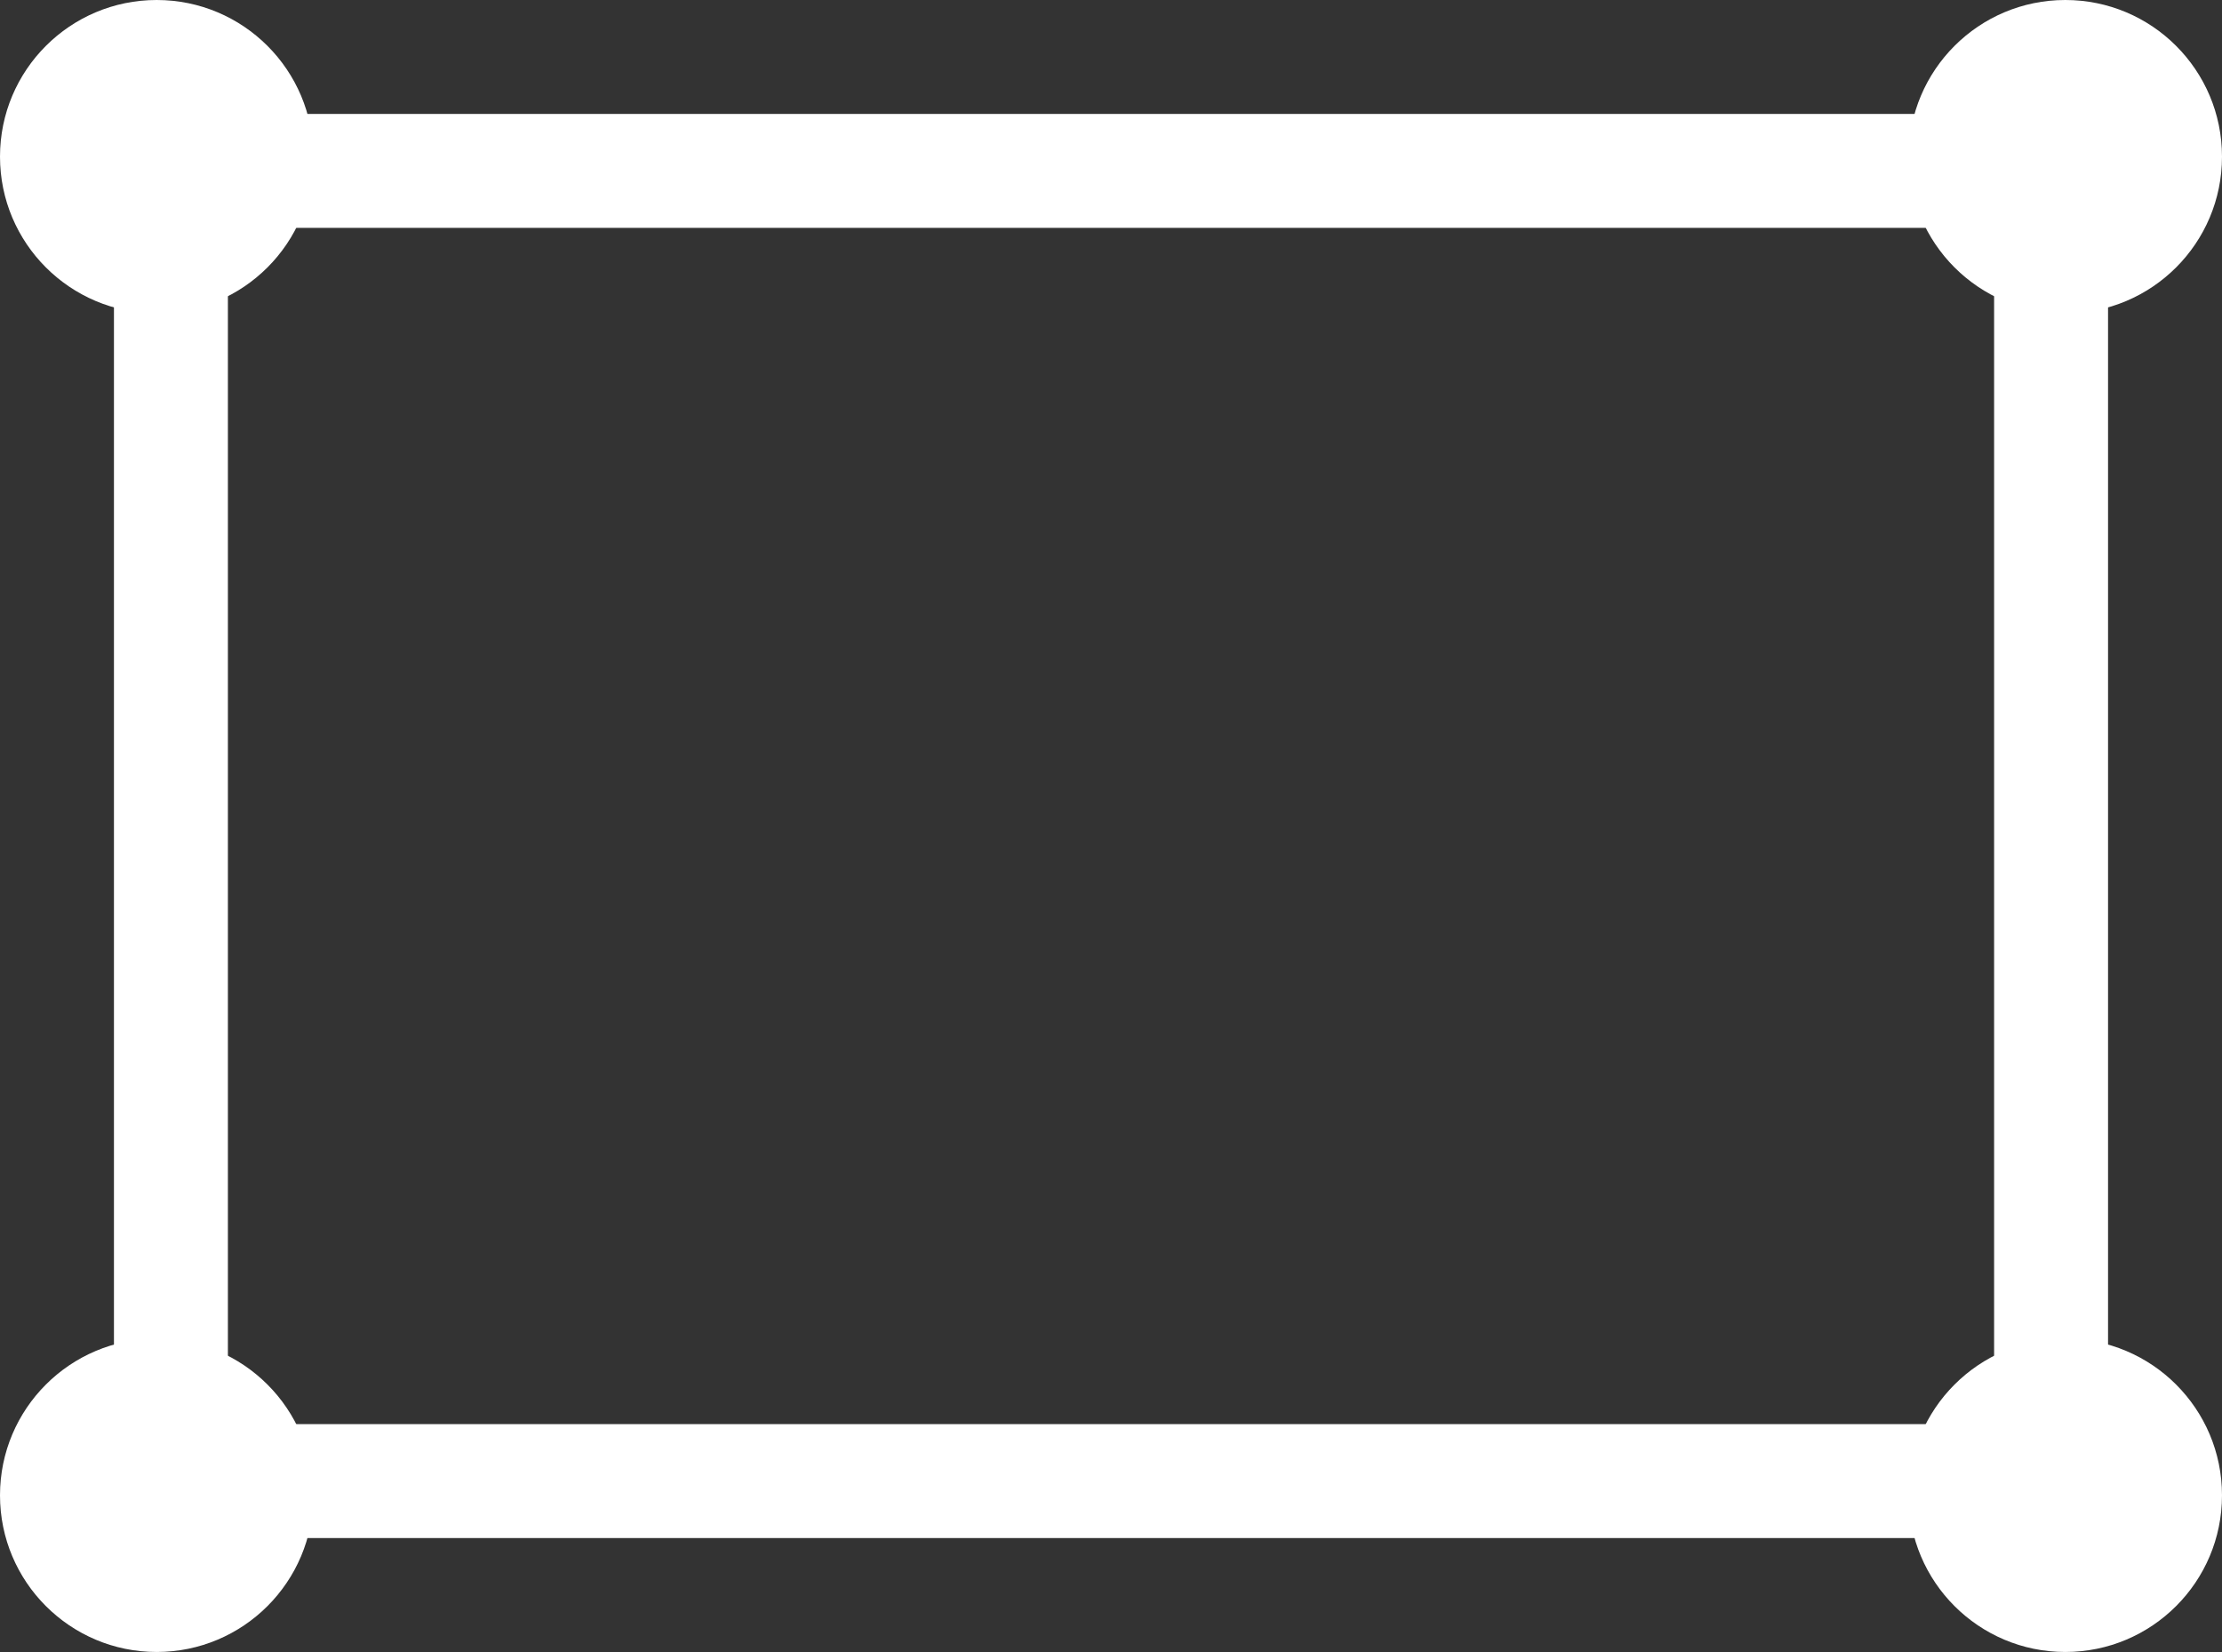 <svg fill="none" xmlns="http://www.w3.org/2000/svg" viewBox="12 21 78 58">
<rect x="12" y="21" width="78" height="58" fill="#333333" stroke="none"/>
<path d="M90 73.5C90 76.538 87.538 79 84.5 79C81.462 79 79 76.538 79 73.5C79 70.462 81.462 68 84.5 68C87.538 68 90 70.462 90 73.5Z" fill="white"/>
<path d="M23 26.5C23 29.538 20.538 32 17.5 32C14.462 32 12 29.538 12 26.5C12 23.462 14.462 21 17.5 21C20.538 21 23 23.462 23 26.5Z" fill="white"/>
<rect x="18" y="27" width="66" height="46" stroke="white" stroke-width="4"/>
<path d="M23 73.5C23 76.538 20.538 79 17.5 79C14.462 79 12 76.538 12 73.5C12 70.462 14.462 68 17.5 68C20.538 68 23 70.462 23 73.5Z" fill="white"/>
<path d="M90 26.5C90 29.538 87.538 32 84.5 32C81.462 32 79 29.538 79 26.5C79 23.462 81.462 21 84.5 21C87.538 21 90 23.462 90 26.5Z" fill="white"/>
</svg>